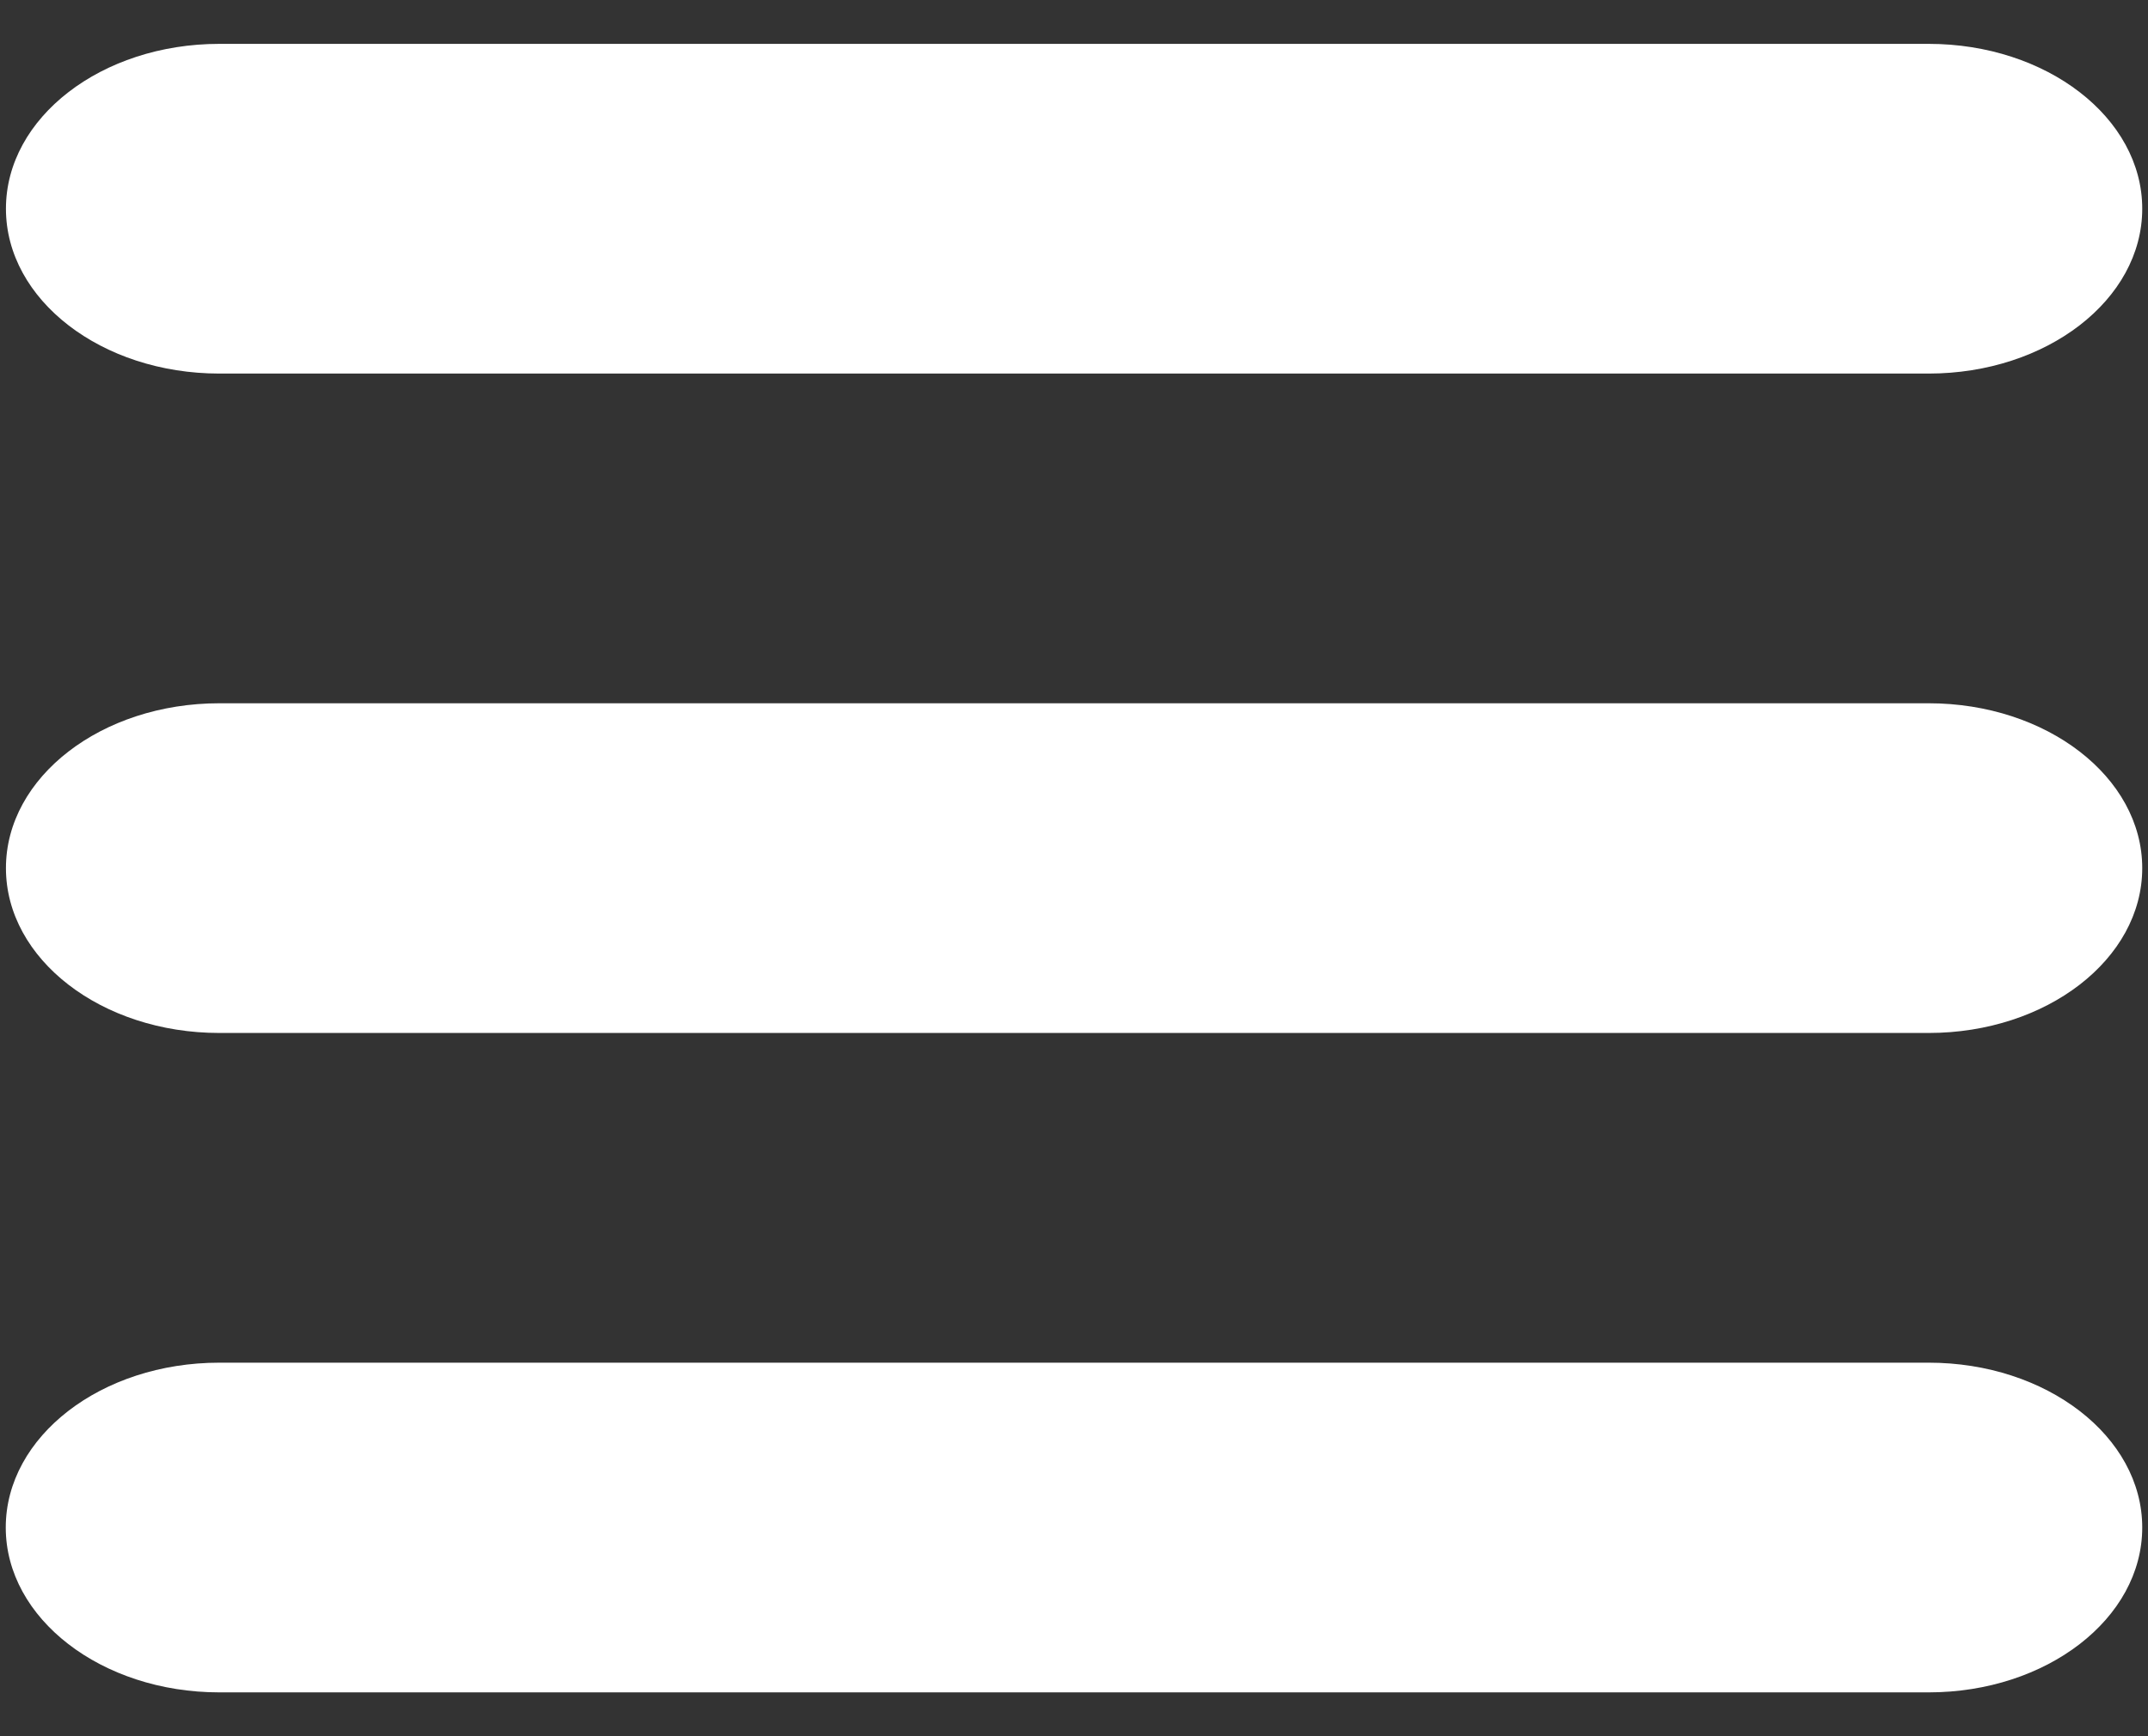 <svg xmlns="http://www.w3.org/2000/svg" width="47" height="38" viewBox="0 0 47 38">
  <rect x="0" y="0" width="47" height="38" fill="#333333" stroke="none"/>
<defs>
    <style>
      .cls-1 {
        fill: #fff;
        fill-rule: evenodd;
      }
    </style>
  </defs>
  <path id="Forma_1" data-name="Forma 1" class="cls-1" d="M4.8,8.176H42.2c2.58,0,4.674-1.615,4.674-3.608S44.779,0.96,42.2.96H4.8C2.221,0.96.13,2.575,0.13,4.568S2.221,8.176,4.8,8.176ZM42.2,15.392H4.8C2.221,15.392.13,17.007,0.13,19S2.221,22.608,4.8,22.608H42.2c2.58,0,4.674-1.615,4.674-3.608S44.779,15.392,42.2,15.392Zm0,14.432H4.8c-2.583,0-4.674,1.615-4.674,3.608S2.221,37.04,4.8,37.04H42.2c2.58,0,4.674-1.614,4.674-3.608S44.779,29.824,42.2,29.824Z"/>
</svg>
